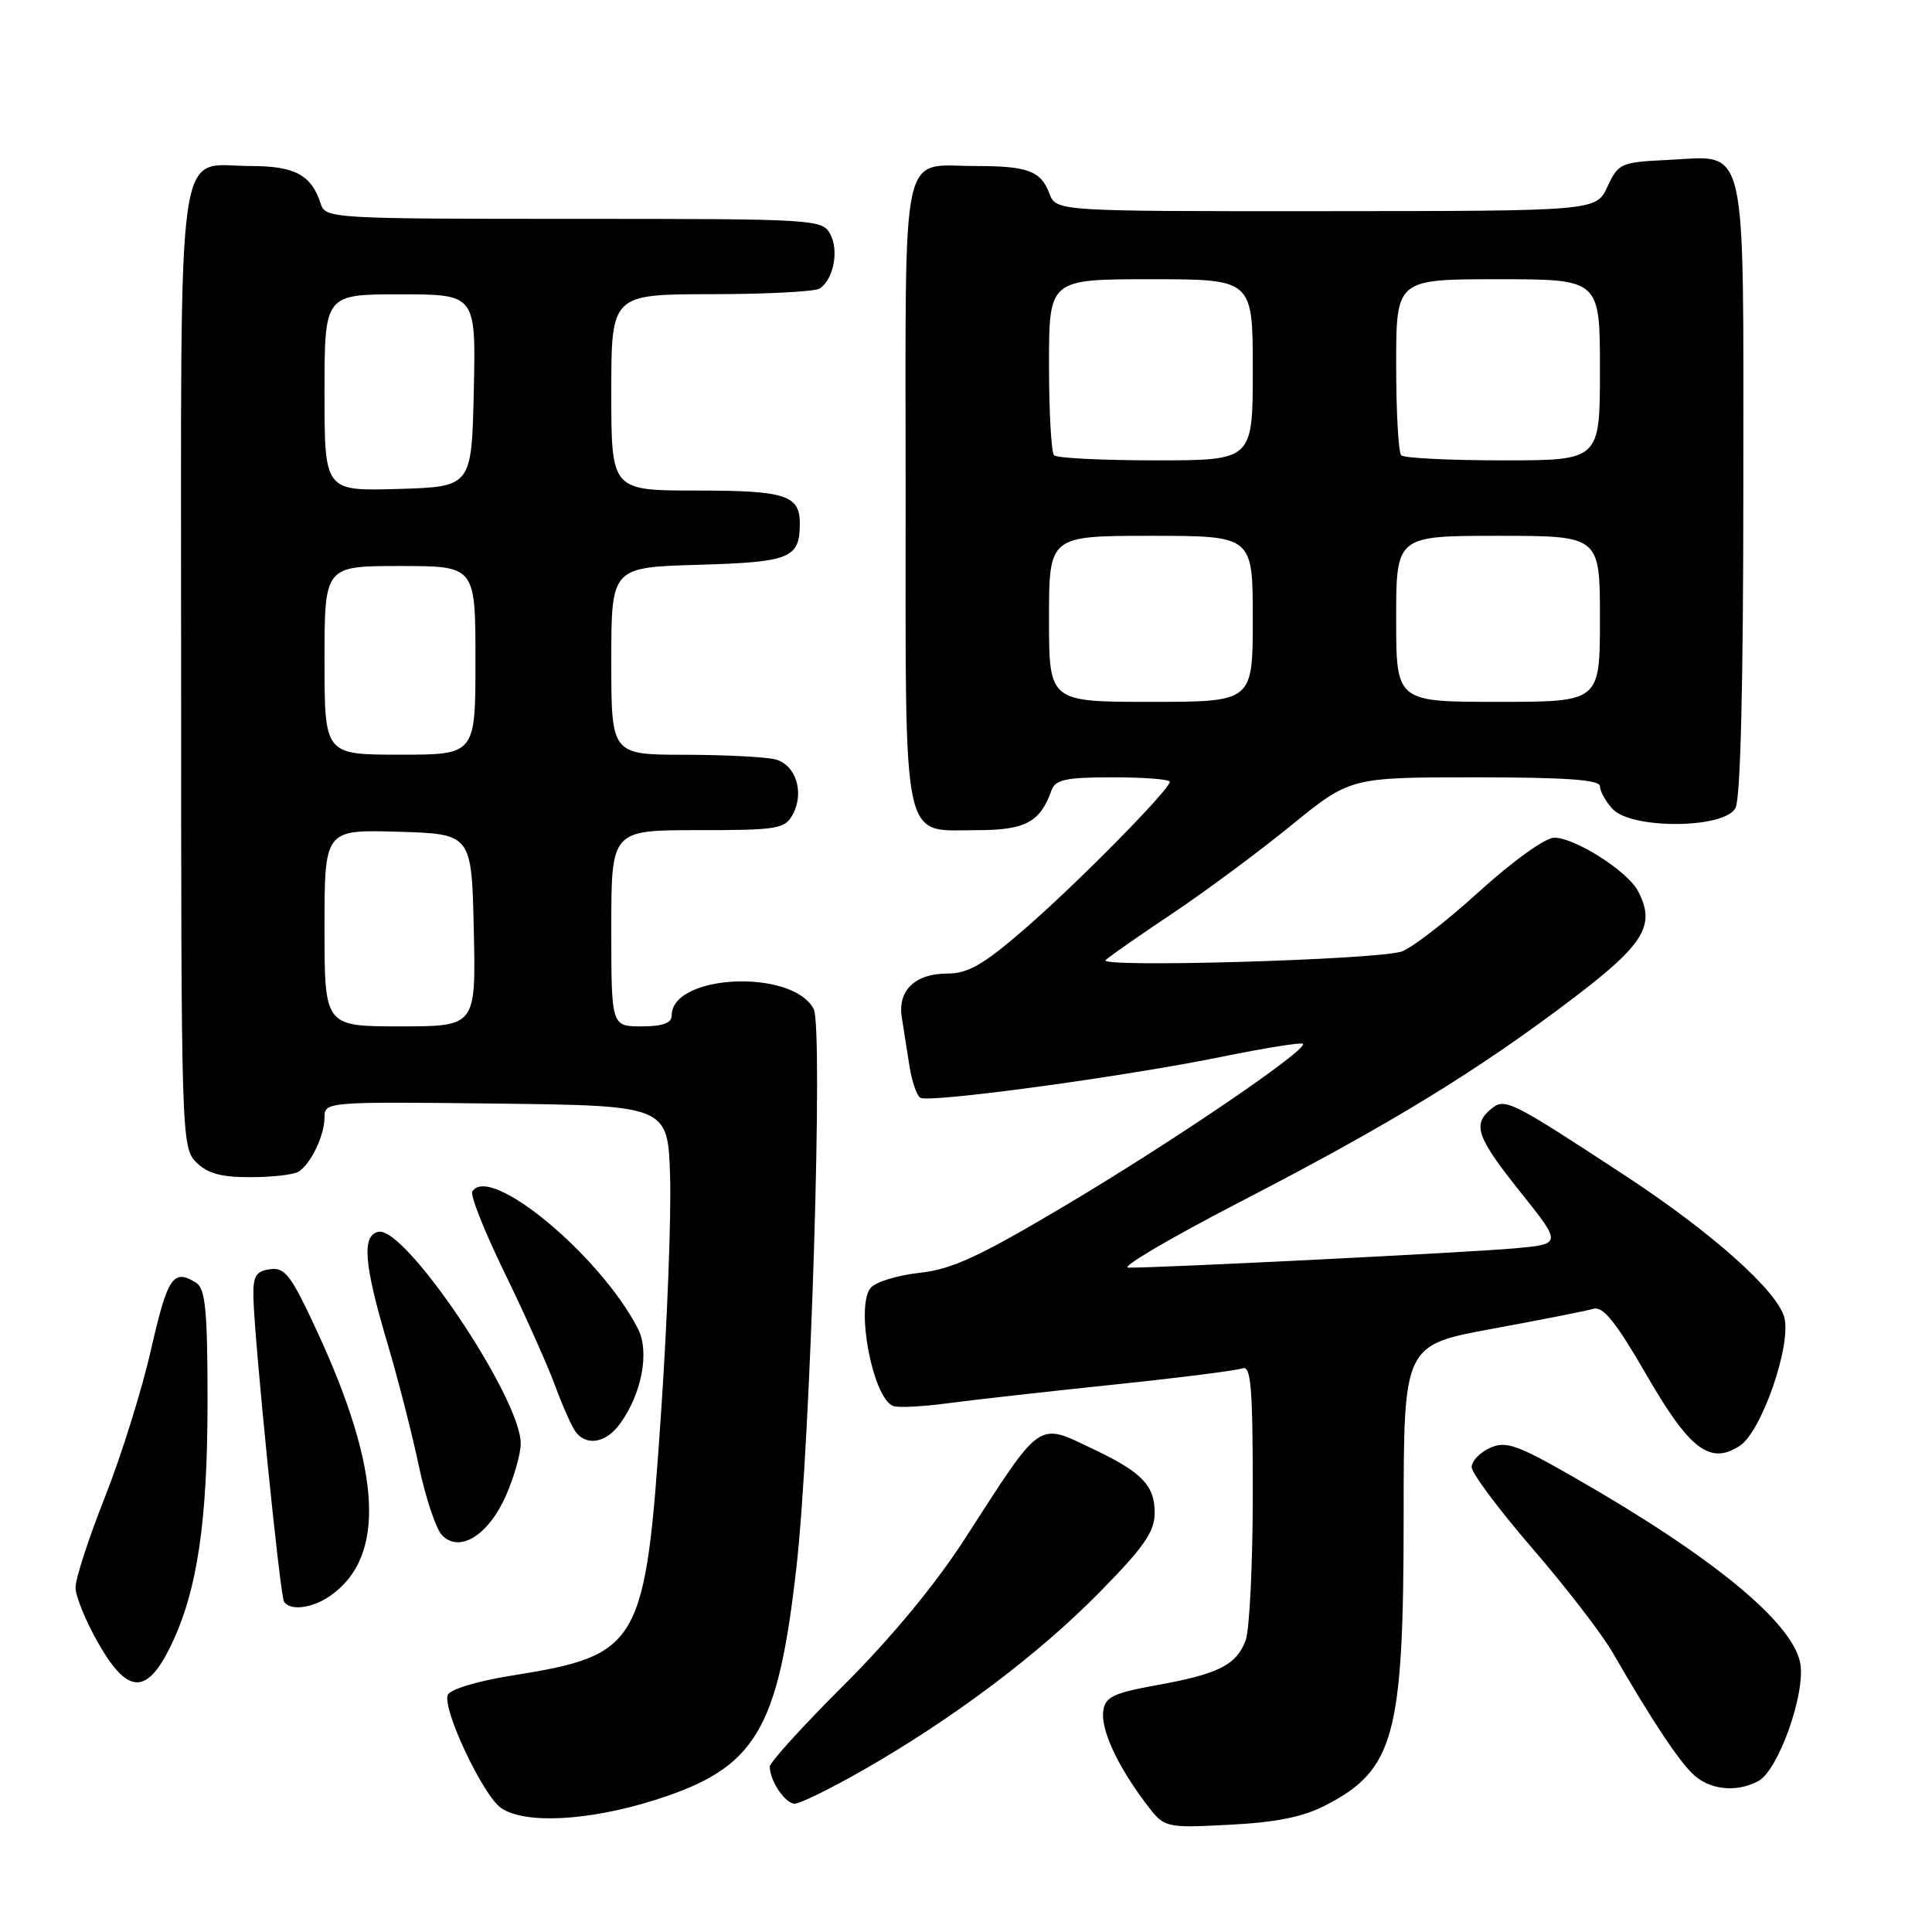 <?xml version="1.0" encoding="UTF-8" standalone="no"?>
<!DOCTYPE svg PUBLIC "-//W3C//DTD SVG 1.1//EN" "http://www.w3.org/Graphics/SVG/1.1/DTD/svg11.dtd" >
<svg xmlns="http://www.w3.org/2000/svg" xmlns:xlink="http://www.w3.org/1999/xlink" version="1.1" viewBox="0 0 256 256">
 <g >
 <path fill="currentColor"
d=" M 175.67 239.20 C 184.77 234.49 185.99 229.97 185.99 200.86 C 186.00 178.23 186.00 178.23 197.75 176.07 C 204.21 174.88 210.25 173.69 211.16 173.42 C 212.40 173.05 214.14 175.22 218.09 182.05 C 223.88 192.10 226.58 194.16 230.54 191.57 C 233.41 189.69 237.37 178.30 236.44 174.61 C 235.55 171.07 226.78 163.26 215.14 155.64 C 200.07 145.77 199.39 145.43 197.57 146.95 C 195.07 149.02 195.66 150.68 201.48 157.98 C 206.96 164.84 206.96 164.84 200.73 165.41 C 194.62 165.96 153.43 168.02 149.50 167.97 C 148.40 167.96 155.15 164.00 164.50 159.16 C 184.17 149.00 195.87 141.84 208.50 132.24 C 217.92 125.08 219.44 122.56 217.02 118.03 C 215.61 115.40 208.68 111.00 205.95 111.00 C 204.75 111.00 200.44 114.10 195.87 118.25 C 191.47 122.24 186.87 125.77 185.64 126.11 C 181.61 127.21 145.43 128.24 146.50 127.22 C 147.05 126.70 151.01 123.93 155.29 121.08 C 159.58 118.22 166.65 112.98 171.00 109.44 C 178.91 103.00 178.91 103.00 195.46 103.00 C 207.43 103.00 212.00 103.32 212.00 104.17 C 212.00 104.82 212.74 106.17 213.65 107.17 C 216.13 109.91 228.49 109.83 229.96 107.07 C 230.63 105.82 231.00 90.66 231.00 64.72 C 231.00 17.63 231.71 20.69 220.87 21.20 C 214.78 21.49 214.43 21.64 213.00 24.73 C 211.50 27.96 211.50 27.96 175.73 27.98 C 139.95 28.00 139.95 28.00 139.05 25.64 C 137.92 22.65 136.19 22.00 129.35 22.00 C 119.18 22.00 120.00 18.23 120.00 65.21 C 120.00 112.95 119.37 110.00 129.50 110.00 C 135.85 110.00 137.83 108.94 139.32 104.75 C 139.83 103.29 141.20 103.00 147.47 103.00 C 151.61 103.00 155.00 103.26 155.00 103.59 C 155.00 104.62 142.71 117.09 135.72 123.14 C 130.32 127.81 128.26 129.00 125.55 129.00 C 121.26 129.00 118.93 131.23 119.49 134.79 C 119.72 136.28 120.18 139.17 120.50 141.21 C 120.82 143.26 121.47 145.17 121.94 145.46 C 123.11 146.18 149.01 142.66 161.87 140.03 C 167.58 138.87 172.42 138.09 172.64 138.31 C 173.37 139.04 155.59 151.15 141.32 159.64 C 129.77 166.51 126.16 168.19 121.82 168.66 C 118.89 168.98 115.98 169.88 115.35 170.67 C 113.34 173.18 115.66 185.27 118.35 186.30 C 118.99 186.55 122.21 186.39 125.51 185.95 C 128.80 185.51 138.65 184.40 147.38 183.49 C 156.12 182.58 163.88 181.60 164.63 181.31 C 165.76 180.88 166.00 183.81 166.00 197.83 C 166.00 207.20 165.57 216.00 165.05 217.37 C 163.81 220.63 161.45 221.82 153.24 223.30 C 147.54 224.33 146.45 224.85 146.19 226.69 C 145.84 229.13 147.99 233.84 151.76 238.87 C 154.28 242.23 154.28 242.23 162.89 241.79 C 169.10 241.48 172.66 240.76 175.67 239.20 Z  M 86.73 238.53 C 100.14 234.29 103.08 229.44 105.55 207.50 C 107.42 190.88 109.10 136.15 107.82 133.70 C 105.01 128.34 89.00 129.07 89.00 134.56 C 89.00 135.57 87.82 136.00 85.00 136.00 C 81.00 136.00 81.00 136.00 81.00 123.00 C 81.00 110.00 81.00 110.00 92.46 110.00 C 103.08 110.00 104.01 109.84 105.05 107.91 C 106.61 105.00 105.46 101.36 102.76 100.63 C 101.52 100.30 96.11 100.02 90.75 100.01 C 81.00 100.00 81.00 100.00 81.00 87.59 C 81.00 75.17 81.00 75.17 92.54 74.84 C 104.69 74.48 105.95 73.98 105.98 69.45 C 106.01 65.61 104.14 65.00 92.30 65.00 C 81.00 65.00 81.00 65.00 81.00 52.00 C 81.00 39.00 81.00 39.00 94.25 38.98 C 101.54 38.98 108.00 38.64 108.62 38.23 C 110.44 37.03 111.19 33.22 110.02 31.04 C 108.96 29.05 108.11 29.00 76.03 29.00 C 44.05 29.00 43.12 28.94 42.50 27.01 C 41.29 23.20 39.08 22.00 33.26 22.00 C 23.18 22.00 24.00 16.09 24.00 88.65 C 24.00 150.67 24.04 152.04 26.00 154.00 C 27.50 155.50 29.32 156.00 33.25 155.98 C 36.14 155.98 39.00 155.64 39.60 155.23 C 41.24 154.14 43.00 150.42 43.00 148.05 C 43.00 145.99 43.27 145.97 65.75 146.23 C 88.50 146.50 88.50 146.50 88.79 155.90 C 88.95 161.07 88.42 175.11 87.60 187.11 C 85.50 218.23 84.89 219.29 67.66 222.05 C 63.21 222.76 59.61 223.86 59.33 224.59 C 58.60 226.47 63.98 237.87 66.38 239.56 C 69.49 241.73 77.94 241.30 86.73 238.53 Z  M 114.29 234.59 C 126.16 227.82 137.56 219.26 145.65 211.03 C 151.62 204.96 153.00 202.97 153.00 200.43 C 153.00 196.85 151.32 195.10 145.06 192.11 C 137.34 188.43 138.21 187.84 127.78 204.00 C 123.92 209.98 118.00 217.12 111.82 223.28 C 106.42 228.66 102.00 233.52 102.00 234.09 C 102.00 235.97 104.05 239.00 105.31 239.00 C 105.99 239.00 110.03 237.02 114.29 234.59 Z  M 232.99 236.00 C 235.65 234.58 239.28 224.33 238.54 220.37 C 237.53 214.98 226.92 206.26 208.67 195.81 C 200.97 191.40 199.52 190.90 197.42 191.86 C 196.09 192.46 195.00 193.61 195.00 194.40 C 195.00 195.19 198.62 200.04 203.05 205.17 C 207.48 210.30 212.28 216.53 213.70 219.00 C 218.85 227.91 222.43 233.32 224.39 235.14 C 226.58 237.19 230.12 237.54 232.99 236.00 Z  M 22.67 218.00 C 26.13 210.83 27.50 201.69 27.50 185.71 C 27.50 173.66 27.22 170.75 26.00 169.98 C 22.97 168.06 22.20 169.20 20.03 178.75 C 18.82 184.11 16.06 192.93 13.91 198.36 C 11.76 203.78 10.00 209.18 10.01 210.36 C 10.01 211.53 11.39 214.89 13.07 217.81 C 16.94 224.56 19.48 224.61 22.67 218.00 Z  M 43.78 211.44 C 51.14 206.29 50.58 194.95 42.07 176.53 C 38.58 168.98 37.77 167.89 35.78 168.18 C 33.88 168.45 33.51 169.09 33.58 172.00 C 33.72 177.74 37.10 211.35 37.63 212.21 C 38.42 213.49 41.39 213.12 43.78 211.44 Z  M 67.03 198.20 C 68.11 195.75 69.00 192.63 69.00 191.27 C 69.00 185.25 53.73 162.51 50.16 163.22 C 47.91 163.67 48.21 167.46 51.34 178.00 C 52.73 182.68 54.60 189.99 55.50 194.25 C 56.40 198.51 57.79 202.65 58.60 203.46 C 60.93 205.79 64.72 203.42 67.03 198.20 Z  M 82.15 188.66 C 85.06 184.66 86.10 179.09 84.52 176.03 C 79.47 166.27 64.86 154.18 62.58 157.88 C 62.28 158.36 64.20 163.19 66.85 168.63 C 69.50 174.06 72.49 180.75 73.51 183.50 C 74.52 186.25 75.77 189.06 76.29 189.75 C 77.75 191.66 80.32 191.19 82.15 188.66 Z  M 139.00 82.00 C 139.00 71.00 139.00 71.00 152.50 71.00 C 166.00 71.00 166.00 71.00 166.00 82.00 C 166.00 93.00 166.00 93.00 152.50 93.00 C 139.00 93.00 139.00 93.00 139.00 82.00 Z  M 185.00 82.00 C 185.00 71.00 185.00 71.00 198.50 71.00 C 212.00 71.00 212.00 71.00 212.00 82.00 C 212.00 93.00 212.00 93.00 198.50 93.00 C 185.00 93.00 185.00 93.00 185.00 82.00 Z  M 139.67 60.33 C 139.30 59.97 139.00 54.57 139.00 48.33 C 139.00 37.00 139.00 37.00 152.50 37.00 C 166.00 37.00 166.00 37.00 166.00 49.00 C 166.00 61.00 166.00 61.00 153.17 61.00 C 146.11 61.00 140.03 60.70 139.67 60.33 Z  M 185.67 60.33 C 185.30 59.97 185.00 54.57 185.00 48.33 C 185.00 37.00 185.00 37.00 198.50 37.00 C 212.00 37.00 212.00 37.00 212.00 49.00 C 212.00 61.00 212.00 61.00 199.17 61.00 C 192.11 61.00 186.03 60.70 185.67 60.33 Z  M 43.00 122.96 C 43.00 109.93 43.00 109.93 52.75 110.21 C 62.50 110.50 62.50 110.50 62.78 123.25 C 63.06 136.00 63.06 136.00 53.03 136.00 C 43.00 136.00 43.00 136.00 43.00 122.96 Z  M 43.00 87.50 C 43.00 75.00 43.00 75.00 53.00 75.00 C 63.00 75.00 63.00 75.00 63.00 87.50 C 63.00 100.00 63.00 100.00 53.00 100.00 C 43.00 100.00 43.00 100.00 43.00 87.50 Z  M 43.00 52.04 C 43.00 39.00 43.00 39.00 53.03 39.00 C 63.06 39.00 63.06 39.00 62.78 51.75 C 62.50 64.50 62.50 64.50 52.75 64.79 C 43.00 65.07 43.00 65.07 43.00 52.04 Z "/>
</g>
</svg>
